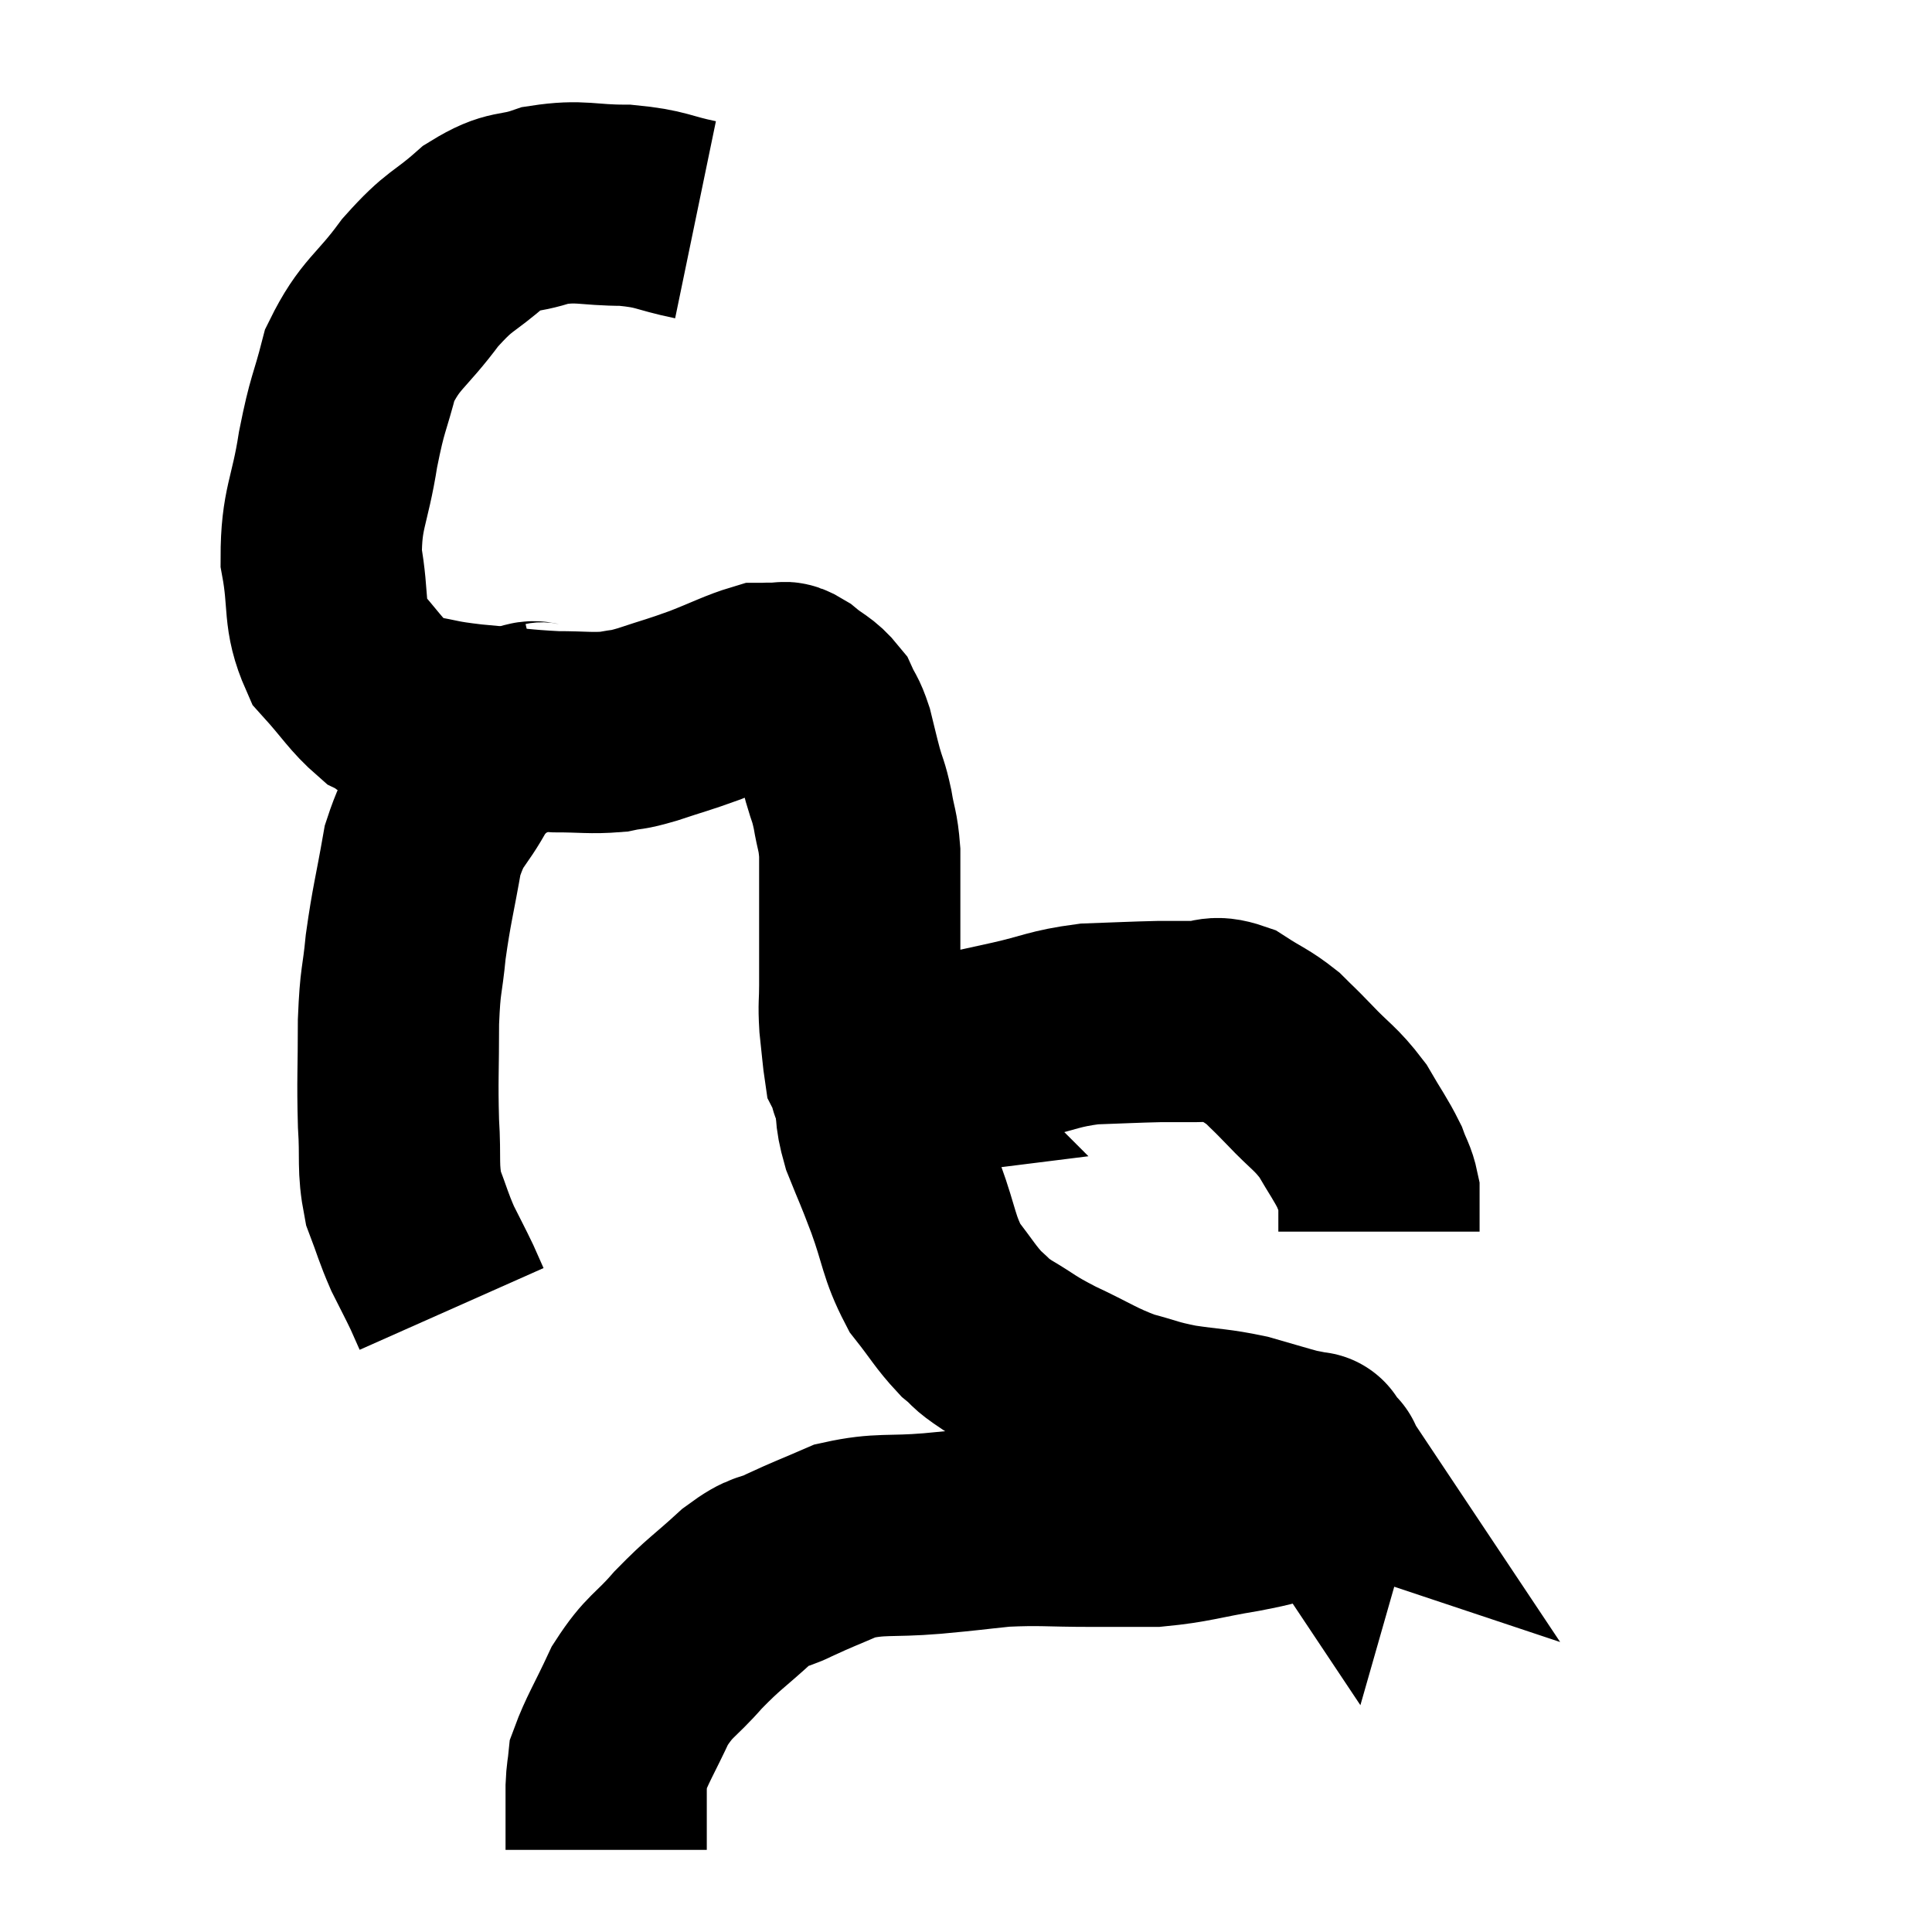 <svg width="48" height="48" viewBox="0 0 48 48" xmlns="http://www.w3.org/2000/svg"><path d="M 17.28 5.46 C 16.41 5.28, 16.47 5.19, 15.54 5.1 C 14.55 5.1, 14.445 4.965, 13.56 5.1 C 12.78 5.37, 12.78 5.16, 12 5.64 C 11.22 6.33, 11.205 6.165, 10.44 7.02 C 9.69 8.04, 9.45 8.025, 8.94 9.06 C 8.67 10.11, 8.64 9.96, 8.4 11.16 C 8.19 12.51, 7.98 12.615, 7.98 13.86 C 8.19 15, 8.01 15.255, 8.4 16.14 C 8.97 16.77, 9.075 16.995, 9.54 17.4 C 9.9 17.58, 9.72 17.61, 10.26 17.76 C 10.98 17.88, 10.815 17.895, 11.7 18 C 12.75 18.09, 12.915 18.135, 13.8 18.18 C 14.52 18.18, 14.67 18.225, 15.24 18.18 C 15.66 18.09, 15.51 18.165, 16.08 18 C 16.8 17.76, 16.815 17.775, 17.52 17.52 C 18.21 17.25, 18.45 17.115, 18.9 16.98 C 19.11 16.98, 19.125 16.965, 19.32 16.98 C 19.5 17.01, 19.41 16.875, 19.68 17.04 C 20.04 17.34, 20.145 17.325, 20.4 17.64 C 20.55 17.97, 20.565 17.895, 20.7 18.3 C 20.82 18.78, 20.82 18.81, 20.94 19.26 C 21.06 19.68, 21.075 19.62, 21.18 20.1 C 21.27 20.64, 21.315 20.61, 21.36 21.18 C 21.36 21.78, 21.36 21.705, 21.36 22.38 C 21.36 23.13, 21.36 23.355, 21.36 23.88 C 21.36 24.18, 21.36 24.09, 21.36 24.48 C 21.36 24.96, 21.33 24.93, 21.36 25.44 C 21.42 25.98, 21.435 26.22, 21.48 26.52 C 21.51 26.58, 21.51 26.565, 21.54 26.64 C 21.57 26.73, 21.57 26.76, 21.6 26.82 C 21.63 26.85, 21.645 26.865, 21.66 26.88 C 21.66 26.88, 21.66 26.88, 21.66 26.88 C 21.66 26.88, 21.54 26.895, 21.66 26.88 C 21.9 26.85, 21.735 26.97, 22.14 26.82 C 22.71 26.55, 22.515 26.52, 23.28 26.28 C 24.24 26.07, 24.255 26.07, 25.2 25.86 C 26.13 25.65, 26.16 25.56, 27.06 25.44 C 27.93 25.41, 28.14 25.395, 28.8 25.38 C 29.25 25.38, 29.25 25.38, 29.7 25.38 C 30.15 25.38, 30.12 25.215, 30.6 25.38 C 31.11 25.71, 31.2 25.71, 31.62 26.04 C 31.95 26.37, 31.845 26.25, 32.28 26.7 C 32.82 27.27, 32.925 27.27, 33.36 27.84 C 33.69 28.41, 33.795 28.53, 34.02 28.98 C 34.14 29.31, 34.2 29.355, 34.26 29.64 C 34.26 29.88, 34.26 29.88, 34.26 30.12 C 34.26 30.36, 34.26 30.48, 34.26 30.6 C 34.26 30.6, 34.26 30.6, 34.26 30.6 L 34.26 30.6" fill="none" stroke="black" stroke-width="5"></path><path d="M 13.62 17.94 C 13.23 18.03, 13.38 17.775, 12.84 18.12 C 12.15 18.72, 12.045 18.57, 11.46 19.32 C 10.98 20.22, 10.845 20.07, 10.5 21.12 C 10.29 22.32, 10.23 22.455, 10.08 23.52 C 9.99 24.45, 9.945 24.285, 9.9 25.38 C 9.9 26.64, 9.87 26.805, 9.9 27.9 C 9.96 28.83, 9.87 28.98, 10.02 29.76 C 10.26 30.39, 10.26 30.465, 10.5 31.02 C 10.74 31.5, 10.8 31.605, 10.98 31.98 C 11.1 32.25, 11.16 32.385, 11.22 32.52 L 11.22 32.52" fill="none" stroke="black" stroke-width="5"></path><path d="M 21.72 26.1 C 21.72 26.55, 21.675 26.46, 21.72 27 C 21.81 27.63, 21.705 27.57, 21.9 28.26 C 22.2 29.01, 22.17 28.89, 22.5 29.76 C 22.86 30.75, 22.815 30.96, 23.22 31.74 C 23.67 32.31, 23.73 32.46, 24.12 32.88 C 24.45 33.15, 24.285 33.09, 24.78 33.42 C 25.44 33.81, 25.32 33.795, 26.1 34.2 C 27 34.62, 27.105 34.74, 27.9 35.04 C 28.59 35.22, 28.53 35.25, 29.28 35.4 C 30.09 35.52, 30.18 35.49, 30.9 35.64 C 31.53 35.82, 31.77 35.895, 32.16 36 C 32.31 36.03, 32.34 36.03, 32.46 36.06 C 32.55 36.09, 32.595 36.105, 32.64 36.12 C 32.64 36.12, 32.58 36.03, 32.64 36.12 C 32.76 36.3, 32.82 36.39, 32.88 36.48 C 32.88 36.48, 32.91 36.375, 32.88 36.48 C 32.82 36.69, 32.955 36.705, 32.76 36.9 C 32.43 37.08, 32.58 37.095, 32.1 37.26 C 31.47 37.41, 31.695 37.395, 30.84 37.56 C 29.76 37.74, 29.61 37.83, 28.68 37.92 C 27.9 37.92, 28.065 37.92, 27.12 37.92 C 26.01 37.92, 25.89 37.875, 24.9 37.92 C 24.03 38.01, 24.135 38.01, 23.16 38.1 C 22.08 38.19, 21.885 38.085, 21 38.28 C 20.31 38.58, 20.235 38.595, 19.62 38.88 C 19.08 39.15, 19.17 38.955, 18.54 39.42 C 17.82 40.08, 17.76 40.065, 17.1 40.74 C 16.5 41.43, 16.395 41.355, 15.9 42.12 C 15.51 42.96, 15.33 43.23, 15.12 43.8 C 15.09 44.1, 15.075 44.055, 15.06 44.4 C 15.06 44.79, 15.06 44.835, 15.06 45.18 C 15.06 45.48, 15.06 45.585, 15.06 45.78 C 15.06 45.87, 15.06 45.915, 15.06 45.96 L 15.06 45.96" fill="none" stroke="black" stroke-width="5"></path></svg>